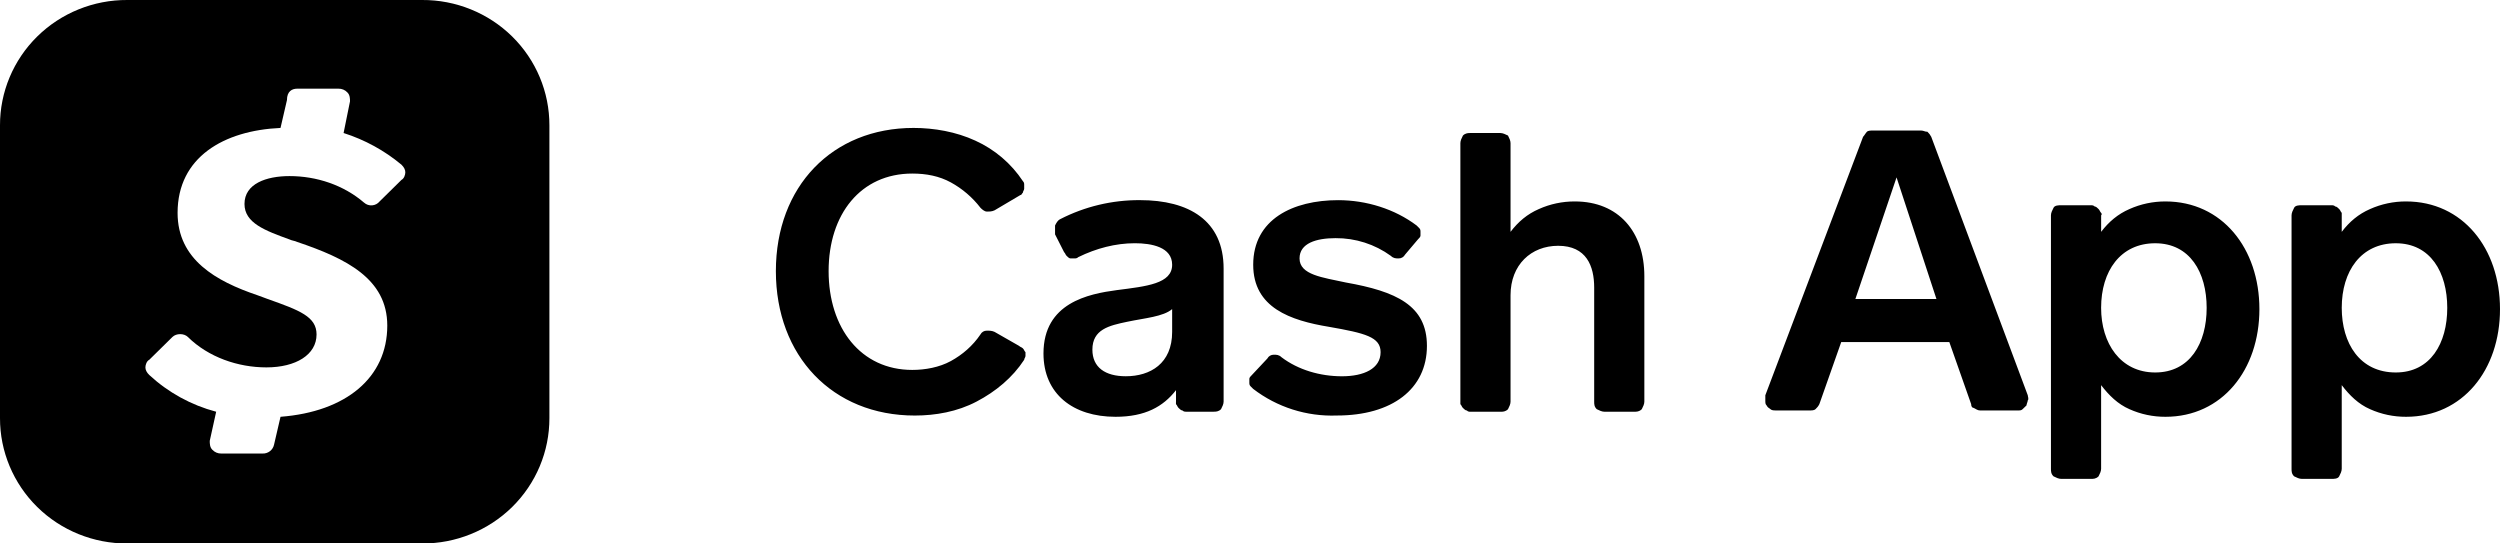 <svg xmlns="http://www.w3.org/2000/svg" xmlns:xlink="http://www.w3.org/1999/xlink" viewBox="0 0 92 20"><g transform="translate(-0 -0)" id="ss917529345_1"><path d="M 0 0 L 92 0 L 92 20 L 0 20 Z" fill="transparent" opacity="0.3"></path><path d="M 36.601 7.739 C 36.506 7.786 36.412 7.786 36.317 7.786 C 36.223 7.786 36.127 7.693 36.081 7.646 C 35.787 7.264 35.417 6.946 34.992 6.713 C 34.565 6.48 34.092 6.387 33.571 6.387 C 31.677 6.387 30.493 7.878 30.493 9.977 C 30.493 12.075 31.677 13.613 33.571 13.613 C 34.044 13.613 34.565 13.52 34.991 13.287 C 35.417 13.053 35.796 12.728 36.08 12.308 C 36.125 12.22 36.217 12.166 36.316 12.168 C 36.412 12.168 36.506 12.168 36.601 12.214 L 37.501 12.728 C 37.548 12.774 37.595 12.774 37.643 12.821 C 37.69 12.868 37.69 12.913 37.738 12.961 L 37.738 13.1 C 37.738 13.147 37.69 13.193 37.69 13.24 C 37.264 13.893 36.648 14.406 35.938 14.778 C 35.228 15.152 34.423 15.292 33.665 15.292 C 30.635 15.292 28.552 13.1 28.552 9.977 C 28.552 6.853 30.635 4.708 33.618 4.708 C 34.376 4.708 35.181 4.848 35.891 5.175 C 36.606 5.499 37.213 6.016 37.643 6.667 C 37.69 6.713 37.69 6.76 37.69 6.807 L 37.69 6.947 C 37.69 6.993 37.643 7.04 37.643 7.087 C 37.596 7.133 37.596 7.179 37.548 7.179 Z M 43.277 14.778 L 43.277 14.358 C 42.804 14.965 42.141 15.338 41.052 15.338 C 39.489 15.338 38.4 14.498 38.4 13.007 C 38.4 11.142 40.058 10.815 41.1 10.676 C 42.188 10.536 43.135 10.443 43.135 9.743 C 43.135 9.091 42.377 8.951 41.762 8.951 C 41.052 8.951 40.342 9.138 39.679 9.463 C 39.632 9.51 39.584 9.51 39.536 9.51 L 39.395 9.51 C 39.347 9.51 39.3 9.463 39.253 9.417 C 39.206 9.37 39.206 9.323 39.158 9.278 L 38.826 8.624 L 38.826 8.298 C 38.873 8.205 38.92 8.112 39.015 8.065 C 39.921 7.599 40.929 7.359 41.95 7.365 C 43.75 7.365 45.029 8.112 45.029 9.883 L 45.029 14.778 C 45.029 14.872 44.981 14.965 44.934 15.058 C 44.839 15.151 44.744 15.151 44.65 15.151 L 43.655 15.151 C 43.608 15.151 43.561 15.151 43.513 15.105 C 43.466 15.105 43.419 15.058 43.371 15.012 C 43.324 14.965 43.324 14.918 43.276 14.872 L 43.276 14.778 Z M 43.135 11.375 C 42.804 11.655 42.141 11.702 41.478 11.842 C 40.815 11.981 40.2 12.121 40.2 12.867 C 40.2 13.52 40.672 13.846 41.43 13.846 C 42.33 13.846 43.135 13.379 43.135 12.214 Z M 46.639 13.193 C 46.684 13.106 46.776 13.052 46.875 13.053 C 46.971 13.053 47.065 13.053 47.16 13.147 C 47.776 13.613 48.58 13.847 49.385 13.847 C 50.191 13.847 50.806 13.566 50.806 12.96 C 50.806 12.401 50.238 12.261 48.912 12.028 C 47.491 11.794 46.118 11.328 46.118 9.743 C 46.118 8.065 47.587 7.366 49.244 7.366 C 50.285 7.366 51.327 7.692 52.132 8.298 L 52.226 8.392 C 52.274 8.438 52.274 8.484 52.274 8.532 L 52.274 8.671 C 52.274 8.718 52.226 8.764 52.179 8.811 L 51.706 9.37 C 51.66 9.457 51.569 9.512 51.469 9.51 C 51.374 9.51 51.279 9.51 51.185 9.417 C 50.595 8.988 49.881 8.759 49.148 8.764 C 48.439 8.764 47.823 8.951 47.823 9.51 C 47.823 10.117 48.676 10.21 49.528 10.396 C 51.374 10.723 52.511 11.235 52.511 12.727 C 52.511 14.312 51.232 15.291 49.196 15.291 C 48.086 15.333 46.995 14.986 46.118 14.312 L 46.024 14.219 C 45.976 14.173 45.976 14.126 45.976 14.079 L 45.976 13.939 C 45.976 13.893 46.024 13.846 46.071 13.799 Z M 53.742 14.778 L 53.742 5.268 C 53.742 5.175 53.789 5.082 53.836 4.988 C 53.931 4.895 54.026 4.895 54.12 4.895 L 55.209 4.895 C 55.304 4.895 55.399 4.942 55.494 4.988 C 55.541 5.082 55.588 5.175 55.588 5.268 L 55.588 8.532 C 55.873 8.158 56.204 7.878 56.63 7.693 C 57.046 7.506 57.498 7.411 57.955 7.413 C 59.565 7.413 60.512 8.532 60.512 10.163 L 60.512 14.779 C 60.512 14.872 60.465 14.965 60.418 15.058 C 60.323 15.152 60.229 15.152 60.134 15.152 L 59.045 15.152 C 58.95 15.152 58.856 15.105 58.761 15.058 C 58.666 14.965 58.666 14.872 58.666 14.778 L 58.666 10.583 C 58.666 9.792 58.382 9.045 57.34 9.045 C 56.346 9.045 55.588 9.745 55.588 10.863 L 55.588 14.78 C 55.588 14.873 55.541 14.966 55.494 15.059 C 55.399 15.153 55.304 15.153 55.209 15.153 L 54.12 15.153 C 54.073 15.153 54.026 15.153 53.979 15.106 C 53.931 15.106 53.883 15.059 53.836 15.013 C 53.789 14.966 53.789 14.919 53.742 14.873 L 53.742 14.779 Z M 72.539 14.873 L 71.735 12.588 L 67.757 12.588 L 66.952 14.873 C 66.917 14.943 66.868 15.006 66.81 15.058 C 66.762 15.105 66.668 15.105 66.573 15.105 L 65.342 15.105 C 65.295 15.105 65.2 15.105 65.153 15.058 C 65.106 15.012 65.058 15.012 65.011 14.919 C 64.964 14.873 64.964 14.826 64.964 14.733 L 64.964 14.546 L 68.561 5.035 C 68.608 4.988 68.656 4.896 68.703 4.849 C 68.75 4.803 68.846 4.803 68.939 4.803 L 70.691 4.803 C 70.787 4.803 70.834 4.849 70.929 4.849 C 70.987 4.902 71.035 4.965 71.07 5.035 L 74.622 14.546 C 74.622 14.593 74.669 14.686 74.622 14.733 C 74.622 14.779 74.575 14.873 74.575 14.919 L 74.432 15.058 C 74.385 15.105 74.338 15.105 74.243 15.105 L 72.87 15.105 C 72.775 15.105 72.728 15.058 72.634 15.012 C 72.585 15.012 72.538 14.966 72.538 14.873 Z M 69.793 6.528 L 68.278 11.003 L 71.261 11.003 L 69.793 6.528 Z M 77.322 7.925 L 77.322 8.532 C 77.606 8.159 77.938 7.879 78.364 7.693 C 78.78 7.507 79.232 7.412 79.689 7.413 C 81.773 7.413 83.146 9.138 83.146 11.376 C 83.146 13.613 81.773 15.338 79.689 15.338 C 79.232 15.34 78.78 15.245 78.364 15.058 C 77.938 14.873 77.606 14.546 77.321 14.173 L 77.321 17.25 C 77.321 17.343 77.274 17.437 77.227 17.529 C 77.132 17.623 77.038 17.623 76.943 17.623 L 75.854 17.623 C 75.759 17.623 75.665 17.576 75.57 17.529 C 75.475 17.437 75.475 17.343 75.475 17.25 L 75.475 7.925 C 75.475 7.833 75.523 7.739 75.57 7.646 C 75.617 7.553 75.759 7.553 75.854 7.553 L 76.942 7.553 C 76.991 7.553 77.038 7.553 77.085 7.599 C 77.132 7.599 77.18 7.646 77.227 7.693 C 77.274 7.739 77.274 7.786 77.321 7.833 C 77.321 7.833 77.369 7.879 77.321 7.926 Z M 79.311 13.707 C 80.589 13.707 81.205 12.634 81.205 11.329 C 81.205 10.023 80.589 8.952 79.311 8.952 C 78.032 8.952 77.321 9.977 77.321 11.329 C 77.321 12.634 78.032 13.707 79.311 13.707 Z M 86.176 7.925 L 86.176 8.532 C 86.46 8.159 86.791 7.879 87.218 7.693 C 87.634 7.507 88.087 7.411 88.544 7.413 C 90.627 7.413 92 9.138 92 11.376 C 92 13.613 90.627 15.338 88.544 15.338 C 88.086 15.34 87.634 15.245 87.218 15.058 C 86.791 14.873 86.46 14.546 86.176 14.173 L 86.176 17.25 C 86.176 17.343 86.129 17.437 86.082 17.529 C 86.034 17.623 85.892 17.623 85.797 17.623 L 84.708 17.623 C 84.614 17.623 84.518 17.576 84.424 17.529 C 84.329 17.437 84.329 17.343 84.329 17.25 L 84.329 7.925 C 84.329 7.833 84.377 7.739 84.424 7.646 C 84.471 7.553 84.614 7.553 84.708 7.553 L 85.797 7.553 C 85.844 7.553 85.892 7.553 85.939 7.599 C 85.986 7.599 86.034 7.646 86.082 7.693 C 86.129 7.739 86.129 7.786 86.176 7.833 L 86.176 7.926 Z M 88.165 13.707 C 89.443 13.707 90.059 12.634 90.059 11.329 C 90.059 10.023 89.443 8.952 88.165 8.952 C 86.886 8.952 86.176 9.977 86.176 11.329 C 86.176 12.634 86.839 13.707 88.165 13.707 Z" fill="hsl(0, 0%, 100%)"></path><path d="M 4.688 0 C 3.445 -0.007 2.25 0.477 1.37 1.343 C 0.49 2.21 -0.003 3.388 0 4.615 L 0 15.385 C -0.003 16.612 0.49 17.79 1.37 18.657 C 2.25 19.523 3.445 20.007 4.688 20 L 15.53 20 C 16.773 20.007 17.968 19.523 18.848 18.657 C 19.728 17.79 20.221 16.612 20.218 15.385 L 20.218 4.615 C 20.221 3.388 19.728 2.21 18.848 1.343 C 17.968 0.477 16.773 -0.007 15.53 0 Z M 13.4 7.459 C 12.642 6.807 11.648 6.48 10.653 6.48 C 9.801 6.48 8.997 6.76 8.997 7.506 C 8.997 8.206 9.754 8.485 10.653 8.811 C 10.748 8.858 10.843 8.858 10.938 8.904 C 12.737 9.511 14.252 10.257 14.252 11.982 C 14.252 13.893 12.737 15.152 10.323 15.338 L 10.085 16.363 C 10.044 16.561 9.863 16.7 9.659 16.69 L 8.145 16.69 C 8.019 16.694 7.898 16.642 7.813 16.55 C 7.719 16.457 7.719 16.317 7.719 16.223 L 7.955 15.152 C 7.034 14.908 6.188 14.443 5.493 13.799 C 5.398 13.707 5.351 13.613 5.351 13.52 C 5.351 13.427 5.398 13.287 5.493 13.24 L 6.345 12.401 C 6.488 12.261 6.772 12.261 6.914 12.401 C 7.671 13.147 8.76 13.52 9.803 13.52 C 10.891 13.52 11.649 13.053 11.649 12.308 C 11.649 11.655 11.033 11.422 9.85 11.003 C 9.707 10.956 9.614 10.909 9.47 10.863 C 7.956 10.35 6.535 9.558 6.535 7.833 C 6.535 5.781 8.24 4.802 10.323 4.708 L 10.56 3.683 C 10.56 3.357 10.749 3.263 10.939 3.263 L 12.454 3.263 C 12.58 3.26 12.701 3.311 12.785 3.403 C 12.88 3.497 12.88 3.637 12.88 3.73 L 12.644 4.895 C 13.424 5.143 14.147 5.539 14.774 6.061 C 14.869 6.154 14.916 6.248 14.916 6.34 C 14.916 6.433 14.869 6.573 14.774 6.62 L 13.969 7.413 C 13.902 7.496 13.803 7.548 13.695 7.557 C 13.587 7.566 13.481 7.531 13.401 7.459 Z" fill="hsl(0, 0%, 100%)"></path></g></svg>